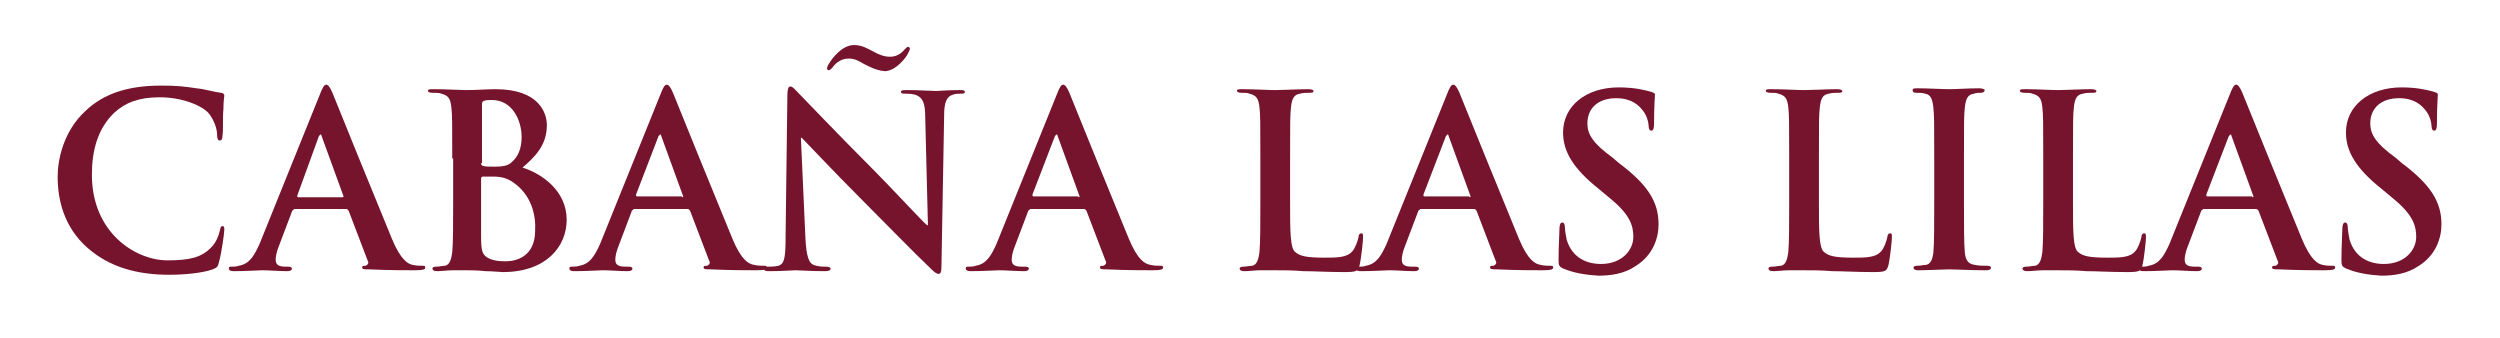 <?xml version="1.0" encoding="utf-8"?>
<!-- Generator: Adobe Illustrator 19.0.0, SVG Export Plug-In . SVG Version: 6.00 Build 0)  -->
<svg version="1.1" id="Capa_1" xmlns="http://www.w3.org/2000/svg" xmlns:xlink="http://www.w3.org/1999/xlink" x="0px" y="0px"
	 viewBox="0 0 277.5 37.5" style="enable-background:new 0 0 277.5 37.5;" xml:space="preserve">
<style type="text/css">
	.st0{fill:#76132D;}
</style>
<g id="XMLID_28_">
	<path id="XMLID_29_" class="st0" d="M9.7,27.5c-2.6-2.3-3.3-5.3-3.3-7.9c0-1.8,0.6-5,3.1-7.3c1.9-1.8,4.5-2.8,8.4-2.8
		c1.7,0,2.6,0.1,3.9,0.3c1,0.1,1.9,0.4,2.7,0.5c0.3,0,0.4,0.2,0.4,0.3c0,0.2-0.1,0.5-0.1,1.5c-0.1,0.9,0,2.4-0.1,2.9
		c0,0.4-0.1,0.6-0.3,0.6c-0.2,0-0.3-0.2-0.3-0.6c0-0.8-0.4-1.8-1-2.5c-0.9-0.9-3-1.7-5.4-1.7c-2.3,0-3.8,0.6-5,1.7
		c-1.9,1.8-2.5,4.3-2.5,6.9c0,6.4,4.8,9.5,8.4,9.5c2.4,0,3.8-0.3,4.9-1.5c0.5-0.5,0.8-1.3,0.9-1.8c0.1-0.4,0.1-0.5,0.3-0.5
		c0.2,0,0.2,0.2,0.2,0.4c0,0.3-0.3,2.6-0.6,3.6c-0.1,0.5-0.2,0.6-0.7,0.8c-1.1,0.4-3.1,0.6-4.8,0.6C15.3,30.5,12.2,29.7,9.7,27.5z"
		/>
	<path id="XMLID_31_" class="st0" d="M32.6,23.3c-0.1,0-0.2,0.1-0.2,0.2l-1.4,3.7c-0.3,0.7-0.4,1.3-0.4,1.6c0,0.5,0.2,0.8,1.1,0.8
		H32c0.3,0,0.4,0.1,0.4,0.2c0,0.2-0.2,0.3-0.5,0.3c-0.9,0-2-0.1-2.8-0.1c-0.3,0-1.8,0.1-3.2,0.1c-0.3,0-0.5-0.1-0.5-0.3
		c0-0.2,0.1-0.2,0.3-0.2c0.2,0,0.6,0,0.8-0.1c1.2-0.2,1.7-1.1,2.3-2.4l6.7-16.6c0.3-0.8,0.5-1.1,0.7-1.1c0.2,0,0.4,0.2,0.7,0.9
		c0.6,1.5,4.9,12.1,6.6,16.2c1,2.4,1.8,2.8,2.3,2.9c0.4,0.1,0.8,0.1,1.1,0.1c0.2,0,0.3,0,0.3,0.2c0,0.2-0.2,0.3-1.2,0.3
		c-1,0-2.9,0-5-0.1c-0.5,0-0.8,0-0.8-0.2c0-0.2,0.1-0.2,0.4-0.2c0.2-0.1,0.4-0.3,0.2-0.6l-2.1-5.5c-0.1-0.1-0.1-0.2-0.3-0.2H32.6z
		 M38,21.9c0.1,0,0.2-0.1,0.1-0.2l-2.4-6.6c0-0.1-0.1-0.2-0.1-0.2s-0.1,0.1-0.2,0.2L33,21.7c0,0.1,0,0.2,0.1,0.2H38z"/>
	<path id="XMLID_34_" class="st0" d="M50.2,17.6c0-4.1,0-4.8-0.1-5.7c-0.1-0.9-0.3-1.3-1.1-1.5c-0.2-0.1-0.7-0.1-1-0.1
		c-0.3,0-0.5-0.1-0.5-0.2c0-0.2,0.2-0.2,0.6-0.2c1.4,0,3.1,0.1,3.6,0.1c1.3,0,2.3-0.1,3.3-0.1c4.8,0,5.7,2.6,5.7,4
		c0,2.2-1.3,3.5-2.7,4.7c2.2,0.7,4.9,2.6,4.9,5.8c0,2.9-2.2,5.8-7.1,5.8c-0.3,0-1.1-0.1-1.9-0.1C53,30,52.2,30,51.8,30
		c-0.3,0-0.9,0-1.5,0c-0.6,0-1.3,0.1-1.8,0.1c-0.3,0-0.5-0.1-0.5-0.3c0-0.1,0.1-0.2,0.4-0.2c0.4,0,0.7-0.1,1-0.1
		c0.5-0.1,0.7-0.7,0.8-1.5c0.1-1.1,0.1-3.2,0.1-5.7V17.6z M53.4,18.1c0,0.2,0.1,0.3,0.2,0.3c0.2,0.1,0.6,0.1,1.3,0.1
		c0.9,0,1.5-0.1,1.9-0.5c0.7-0.6,1.1-1.5,1.1-2.8c0-1.8-1-4.1-3.3-4.1c-0.4,0-0.6,0-0.9,0.1c-0.2,0.1-0.2,0.2-0.2,0.5V18.1z
		 M56.9,20.2c-0.6-0.4-1.2-0.6-2.2-0.6c-0.5,0-0.7,0-1.1,0c-0.1,0-0.2,0.1-0.2,0.2v6.3c0,1.8,0.1,2.2,0.9,2.6
		c0.7,0.3,1.3,0.3,1.9,0.3c1.2,0,3.2-0.6,3.2-3.4C59.5,23.9,59,21.6,56.9,20.2z"/>
	<path id="XMLID_38_" class="st0" d="M70.3,23.3c-0.1,0-0.2,0.1-0.2,0.2l-1.4,3.7c-0.3,0.7-0.4,1.3-0.4,1.6c0,0.5,0.2,0.8,1.1,0.8
		h0.4c0.3,0,0.4,0.1,0.4,0.2c0,0.2-0.2,0.3-0.5,0.3c-0.9,0-2-0.1-2.8-0.1c-0.3,0-1.8,0.1-3.2,0.1c-0.3,0-0.5-0.1-0.5-0.3
		c0-0.2,0.1-0.2,0.3-0.2c0.2,0,0.6,0,0.8-0.1c1.2-0.2,1.7-1.1,2.3-2.4l6.7-16.6c0.3-0.8,0.5-1.1,0.7-1.1c0.2,0,0.4,0.2,0.7,0.9
		c0.6,1.5,4.9,12.1,6.6,16.2c1,2.4,1.8,2.8,2.4,2.9c0.4,0.1,0.8,0.1,1.1,0.1c0.2,0,0.3,0,0.3,0.2c0,0.2-0.2,0.3-1.2,0.3
		c-1,0-2.9,0-5-0.1c-0.5,0-0.8,0-0.8-0.2c0-0.2,0.1-0.2,0.4-0.2c0.2-0.1,0.4-0.3,0.2-0.6l-2.1-5.5c-0.1-0.1-0.1-0.2-0.3-0.2H70.3z
		 M75.7,21.9c0.1,0,0.2-0.1,0.1-0.2l-2.4-6.6c0-0.1-0.1-0.2-0.1-0.2s-0.1,0.1-0.2,0.2l-2.5,6.5c0,0.1,0,0.2,0.1,0.2H75.7z"/>
	<path id="XMLID_41_" class="st0" d="M89.4,26.4c0.1,2.1,0.4,2.8,0.9,3c0.5,0.2,1,0.2,1.4,0.2c0.3,0,0.5,0.1,0.5,0.2
		c0,0.2-0.2,0.3-0.6,0.3c-1.7,0-2.8-0.1-3.3-0.1c-0.2,0-1.5,0.1-2.9,0.1c-0.3,0-0.6,0-0.6-0.3c0-0.2,0.2-0.2,0.4-0.2
		c0.3,0,0.8,0,1.2-0.1c0.7-0.2,0.8-1,0.8-3.3l0.2-15.7c0-0.5,0.1-0.9,0.3-0.9c0.3,0,0.5,0.3,1,0.8c0.3,0.3,4.4,4.6,8.3,8.5
		c1.8,1.8,5.4,5.7,5.9,6.1h0.1l-0.3-12c0-1.6-0.3-2.1-0.9-2.4c-0.4-0.2-1-0.2-1.4-0.2c-0.3,0-0.4-0.1-0.4-0.2c0-0.2,0.3-0.2,0.7-0.2
		c1.4,0,2.7,0.1,3.2,0.1c0.3,0,1.3-0.1,2.6-0.1c0.3,0,0.6,0,0.6,0.2c0,0.2-0.2,0.2-0.5,0.2c-0.3,0-0.5,0-0.8,0.1
		c-0.7,0.2-1,0.8-1,2.3l-0.3,16.8c0,0.6-0.1,0.8-0.3,0.8c-0.3,0-0.6-0.3-0.9-0.6c-1.7-1.6-5.1-5.1-7.9-7.9c-2.9-2.9-5.9-6.1-6.4-6.6
		h-0.1L89.4,26.4z M95.9,7.1c-0.5-0.3-1-0.6-1.7-0.6c-1,0-1.6,0.7-1.8,1c-0.2,0.2-0.3,0.3-0.4,0.3s-0.2-0.1-0.2-0.2
		c0-0.1,0.1-0.4,0.2-0.5C92.4,6.4,93.5,5,94.8,5c0.9,0,1.5,0.4,2.1,0.7c0.7,0.4,1.3,0.6,1.9,0.6c1,0,1.5-0.7,1.6-0.8
		c0.2-0.2,0.3-0.3,0.4-0.3c0.1,0,0.2,0.1,0.2,0.2c0,0.1-0.1,0.3-0.2,0.5c-0.2,0.5-1.4,2-2.6,2C97.2,7.8,96.5,7.4,95.9,7.1z"/>
	<path id="XMLID_44_" class="st0" d="M114.3,23.3c-0.1,0-0.2,0.1-0.2,0.2l-1.4,3.7c-0.3,0.7-0.4,1.3-0.4,1.6c0,0.5,0.2,0.8,1.1,0.8
		h0.4c0.3,0,0.4,0.1,0.4,0.2c0,0.2-0.2,0.3-0.5,0.3c-0.9,0-2-0.1-2.8-0.1c-0.3,0-1.8,0.1-3.2,0.1c-0.3,0-0.5-0.1-0.5-0.3
		c0-0.2,0.1-0.2,0.3-0.2c0.2,0,0.6,0,0.8-0.1c1.2-0.2,1.7-1.1,2.3-2.4l6.7-16.6c0.3-0.8,0.5-1.1,0.7-1.1c0.2,0,0.4,0.2,0.7,0.9
		c0.6,1.5,4.9,12.1,6.6,16.2c1,2.4,1.8,2.8,2.4,2.9c0.4,0.1,0.8,0.1,1.1,0.1c0.2,0,0.3,0,0.3,0.2c0,0.2-0.2,0.3-1.2,0.3
		c-1,0-2.9,0-5-0.1c-0.5,0-0.8,0-0.8-0.2c0-0.2,0.1-0.2,0.4-0.2c0.2-0.1,0.4-0.3,0.2-0.6l-2.1-5.5c-0.1-0.1-0.1-0.2-0.3-0.2H114.3z
		 M119.7,21.9c0.1,0,0.2-0.1,0.1-0.2l-2.4-6.6c0-0.1-0.1-0.2-0.1-0.2s-0.1,0.1-0.2,0.2l-2.5,6.5c0,0.1,0,0.2,0.1,0.2H119.7z"/>
	<path id="XMLID_47_" class="st0" d="M143.2,22.3c0,3.4,0,5.3,0.6,5.7c0.5,0.4,1.1,0.6,3.2,0.6c1.4,0,2.5,0,3.1-0.7
		c0.3-0.3,0.6-1.1,0.7-1.6c0-0.2,0.1-0.4,0.3-0.4c0.2,0,0.2,0.1,0.2,0.5c0,0.3-0.2,2.3-0.4,3.1c-0.2,0.6-0.3,0.7-1.7,0.7
		c-1.9,0-3.3-0.1-4.5-0.1c-1.2-0.1-2.2-0.1-3.3-0.1c-0.3,0-0.9,0-1.5,0c-0.6,0-1.3,0.1-1.8,0.1c-0.3,0-0.5-0.1-0.5-0.3
		c0-0.1,0.1-0.2,0.4-0.2c0.4,0,0.7-0.1,1-0.1c0.5-0.1,0.7-0.7,0.8-1.5c0.1-1.1,0.1-3.2,0.1-5.7v-4.7c0-4.1,0-4.8-0.1-5.7
		c-0.1-0.9-0.3-1.3-1.1-1.5c-0.2-0.1-0.5-0.1-0.9-0.1c-0.3,0-0.5-0.1-0.5-0.2c0-0.2,0.2-0.2,0.6-0.2c1.3,0,2.9,0.1,3.7,0.1
		c0.6,0,2.6-0.1,3.6-0.1c0.4,0,0.6,0.1,0.6,0.2c0,0.2-0.2,0.2-0.5,0.2c-0.3,0-0.7,0-1,0.1c-0.7,0.1-0.9,0.6-1,1.5
		c-0.1,0.9-0.1,1.6-0.1,5.7V22.3z"/>
	<path id="XMLID_49_" class="st0" d="M157.6,23.3c-0.1,0-0.2,0.1-0.2,0.2l-1.4,3.7c-0.3,0.7-0.4,1.3-0.4,1.6c0,0.5,0.2,0.8,1.1,0.8
		h0.4c0.3,0,0.4,0.1,0.4,0.2c0,0.2-0.2,0.3-0.5,0.3c-0.9,0-2-0.1-2.8-0.1c-0.3,0-1.8,0.1-3.2,0.1c-0.3,0-0.5-0.1-0.5-0.3
		c0-0.2,0.1-0.2,0.3-0.2c0.2,0,0.6,0,0.8-0.1c1.2-0.2,1.7-1.1,2.3-2.4l6.7-16.6c0.3-0.8,0.5-1.1,0.7-1.1c0.2,0,0.4,0.2,0.7,0.9
		c0.6,1.5,4.9,12.1,6.6,16.2c1,2.4,1.8,2.8,2.4,2.9c0.4,0.1,0.8,0.1,1.1,0.1c0.2,0,0.3,0,0.3,0.2c0,0.2-0.2,0.3-1.2,0.3
		c-1,0-2.9,0-5-0.1c-0.5,0-0.8,0-0.8-0.2c0-0.2,0.1-0.2,0.4-0.2c0.2-0.1,0.4-0.3,0.2-0.6l-2.1-5.5c-0.1-0.1-0.1-0.2-0.3-0.2H157.6z
		 M163.1,21.9c0.1,0,0.2-0.1,0.1-0.2l-2.4-6.6c0-0.1-0.1-0.2-0.1-0.2s-0.1,0.1-0.2,0.2l-2.5,6.5c0,0.1,0,0.2,0.1,0.2H163.1z"/>
	<path id="XMLID_52_" class="st0" d="M173.5,29.8c-0.4-0.2-0.5-0.3-0.5-0.9c0-1.5,0.1-3.1,0.1-3.5c0-0.4,0.1-0.7,0.3-0.7
		c0.2,0,0.3,0.2,0.3,0.5c0,0.3,0.1,0.9,0.2,1.4c0.6,2,2.2,2.7,3.8,2.7c2.4,0,3.6-1.6,3.6-3c0-1.3-0.4-2.5-2.6-4.3l-1.2-1
		c-2.9-2.3-4-4.2-4-6.3c0-2.9,2.5-5,6.2-5c1.7,0,2.9,0.3,3.6,0.5c0.2,0.1,0.4,0.1,0.4,0.3c0,0.3-0.1,1.1-0.1,3.2
		c0,0.6-0.1,0.8-0.3,0.8c-0.2,0-0.3-0.2-0.3-0.5c0-0.2-0.1-1.1-0.7-1.8c-0.4-0.5-1.2-1.3-2.9-1.3c-2,0-3.2,1.1-3.2,2.8
		c0,1.2,0.6,2.2,2.8,3.8l0.7,0.6c3.2,2.4,4.4,4.3,4.4,6.8c0,1.5-0.6,3.4-2.5,4.6c-1.3,0.9-2.8,1.1-4.2,1.1
		C175.9,30.5,174.7,30.3,173.5,29.8z"/>
	<path id="XMLID_54_" class="st0" d="M201.9,22.3c0,3.4,0,5.3,0.6,5.7c0.5,0.4,1.1,0.6,3.2,0.6c1.4,0,2.5,0,3.1-0.7
		c0.3-0.3,0.6-1.1,0.7-1.6c0-0.2,0.1-0.4,0.3-0.4c0.2,0,0.2,0.1,0.2,0.5c0,0.3-0.2,2.3-0.4,3.1c-0.2,0.6-0.3,0.7-1.7,0.7
		c-1.9,0-3.3-0.1-4.5-0.1c-1.2-0.1-2.2-0.1-3.3-0.1c-0.3,0-0.9,0-1.5,0c-0.6,0-1.3,0.1-1.8,0.1c-0.3,0-0.5-0.1-0.5-0.3
		c0-0.1,0.1-0.2,0.4-0.2c0.4,0,0.7-0.1,1-0.1c0.5-0.1,0.7-0.7,0.8-1.5c0.1-1.1,0.1-3.2,0.1-5.7v-4.7c0-4.1,0-4.8-0.1-5.7
		c-0.1-0.9-0.3-1.3-1.1-1.5c-0.2-0.1-0.5-0.1-0.9-0.1c-0.3,0-0.5-0.1-0.5-0.2c0-0.2,0.2-0.2,0.6-0.2c1.3,0,2.9,0.1,3.7,0.1
		c0.6,0,2.6-0.1,3.6-0.1c0.4,0,0.6,0.1,0.6,0.2c0,0.2-0.2,0.2-0.5,0.2c-0.3,0-0.7,0-1,0.1c-0.7,0.1-0.9,0.6-1,1.5
		c-0.1,0.9-0.1,1.6-0.1,5.7V22.3z"/>
	<path id="XMLID_56_" class="st0" d="M214.7,17.6c0-4.1,0-4.8-0.1-5.7c-0.1-0.9-0.3-1.4-0.9-1.5c-0.3-0.1-0.6-0.1-1-0.1
		c-0.3,0-0.4-0.1-0.4-0.3c0-0.2,0.2-0.2,0.6-0.2c1,0,2.7,0.1,3.5,0.1c0.7,0,2.2-0.1,3.3-0.1c0.3,0,0.6,0.1,0.6,0.2
		c0,0.2-0.2,0.3-0.4,0.3c-0.3,0-0.5,0-0.8,0.1c-0.7,0.1-0.9,0.6-1,1.5c-0.1,0.9-0.1,1.6-0.1,5.7v4.7c0,2.6,0,4.7,0.1,5.8
		c0.1,0.7,0.3,1.2,1.1,1.3c0.4,0.1,1,0.1,1.4,0.1c0.3,0,0.4,0.1,0.4,0.2c0,0.2-0.2,0.3-0.5,0.3c-1.8,0-3.4-0.1-4.2-0.1
		c-0.6,0-2.3,0.1-3.4,0.1c-0.3,0-0.5-0.1-0.5-0.3c0-0.1,0.1-0.2,0.4-0.2c0.4,0,0.7-0.1,1-0.1c0.5-0.1,0.7-0.6,0.8-1.3
		c0.1-1.1,0.1-3.2,0.1-5.8V17.6z"/>
	<path id="XMLID_58_" class="st0" d="M230.1,22.3c0,3.4,0,5.3,0.6,5.7c0.5,0.4,1.1,0.6,3.2,0.6c1.4,0,2.5,0,3.1-0.7
		c0.3-0.3,0.6-1.1,0.7-1.6c0-0.2,0.1-0.4,0.3-0.4c0.2,0,0.2,0.1,0.2,0.5c0,0.3-0.2,2.3-0.4,3.1c-0.2,0.6-0.3,0.7-1.7,0.7
		c-1.9,0-3.3-0.1-4.5-0.1c-1.2-0.1-2.2-0.1-3.3-0.1c-0.3,0-0.9,0-1.5,0c-0.6,0-1.3,0.1-1.8,0.1c-0.3,0-0.5-0.1-0.5-0.3
		c0-0.1,0.1-0.2,0.4-0.2c0.4,0,0.7-0.1,1-0.1c0.5-0.1,0.7-0.7,0.8-1.5c0.1-1.1,0.1-3.2,0.1-5.7v-4.7c0-4.1,0-4.8-0.1-5.7
		c-0.1-0.9-0.3-1.3-1.1-1.5c-0.2-0.1-0.5-0.1-0.9-0.1c-0.3,0-0.5-0.1-0.5-0.2c0-0.2,0.2-0.2,0.6-0.2c1.3,0,2.9,0.1,3.7,0.1
		c0.6,0,2.6-0.1,3.6-0.1c0.4,0,0.6,0.1,0.6,0.2c0,0.2-0.2,0.2-0.5,0.2c-0.3,0-0.7,0-1,0.1c-0.7,0.1-0.9,0.6-1,1.5
		c-0.1,0.9-0.1,1.6-0.1,5.7V22.3z"/>
	<path id="XMLID_60_" class="st0" d="M244.5,23.3c-0.1,0-0.2,0.1-0.2,0.2l-1.4,3.7c-0.3,0.7-0.4,1.3-0.4,1.6c0,0.5,0.2,0.8,1.1,0.8
		h0.4c0.3,0,0.4,0.1,0.4,0.2c0,0.2-0.2,0.3-0.5,0.3c-0.9,0-2-0.1-2.8-0.1c-0.3,0-1.8,0.1-3.2,0.1c-0.3,0-0.5-0.1-0.5-0.3
		c0-0.2,0.1-0.2,0.3-0.2c0.2,0,0.6,0,0.8-0.1c1.2-0.2,1.7-1.1,2.3-2.4l6.7-16.6c0.3-0.8,0.5-1.1,0.7-1.1c0.2,0,0.4,0.2,0.7,0.9
		c0.6,1.5,4.9,12.1,6.6,16.2c1,2.4,1.8,2.8,2.3,2.9c0.4,0.1,0.8,0.1,1.1,0.1c0.2,0,0.3,0,0.3,0.2c0,0.2-0.2,0.3-1.2,0.3
		c-1,0-2.9,0-5-0.1c-0.5,0-0.8,0-0.8-0.2c0-0.2,0.1-0.2,0.4-0.2c0.2-0.1,0.4-0.3,0.2-0.6l-2.1-5.5c-0.1-0.1-0.1-0.2-0.3-0.2H244.5z
		 M250,21.9c0.1,0,0.2-0.1,0.1-0.2l-2.4-6.6c0-0.1-0.1-0.2-0.1-0.2s-0.1,0.1-0.2,0.2l-2.5,6.5c0,0.1,0,0.2,0.1,0.2H250z"/>
	<path id="XMLID_63_" class="st0" d="M260.4,29.8c-0.4-0.2-0.5-0.3-0.5-0.9c0-1.5,0.1-3.1,0.1-3.5c0-0.4,0.1-0.7,0.3-0.7
		c0.2,0,0.3,0.2,0.3,0.5c0,0.3,0.1,0.9,0.2,1.4c0.6,2,2.2,2.7,3.8,2.7c2.4,0,3.6-1.6,3.6-3c0-1.3-0.4-2.5-2.6-4.3l-1.2-1
		c-2.9-2.3-4-4.2-4-6.3c0-2.9,2.5-5,6.2-5c1.7,0,2.9,0.3,3.6,0.5c0.2,0.1,0.4,0.1,0.4,0.3c0,0.3-0.1,1.1-0.1,3.2
		c0,0.6-0.1,0.8-0.3,0.8c-0.2,0-0.3-0.2-0.3-0.5c0-0.2-0.1-1.1-0.7-1.8c-0.4-0.5-1.2-1.3-2.9-1.3c-2,0-3.2,1.1-3.2,2.8
		c0,1.2,0.6,2.2,2.8,3.8l0.7,0.6c3.2,2.4,4.4,4.3,4.4,6.8c0,1.5-0.6,3.4-2.5,4.6c-1.3,0.9-2.8,1.1-4.2,1.1
		C262.8,30.5,261.6,30.3,260.4,29.8z"/>
</g>
</svg>
